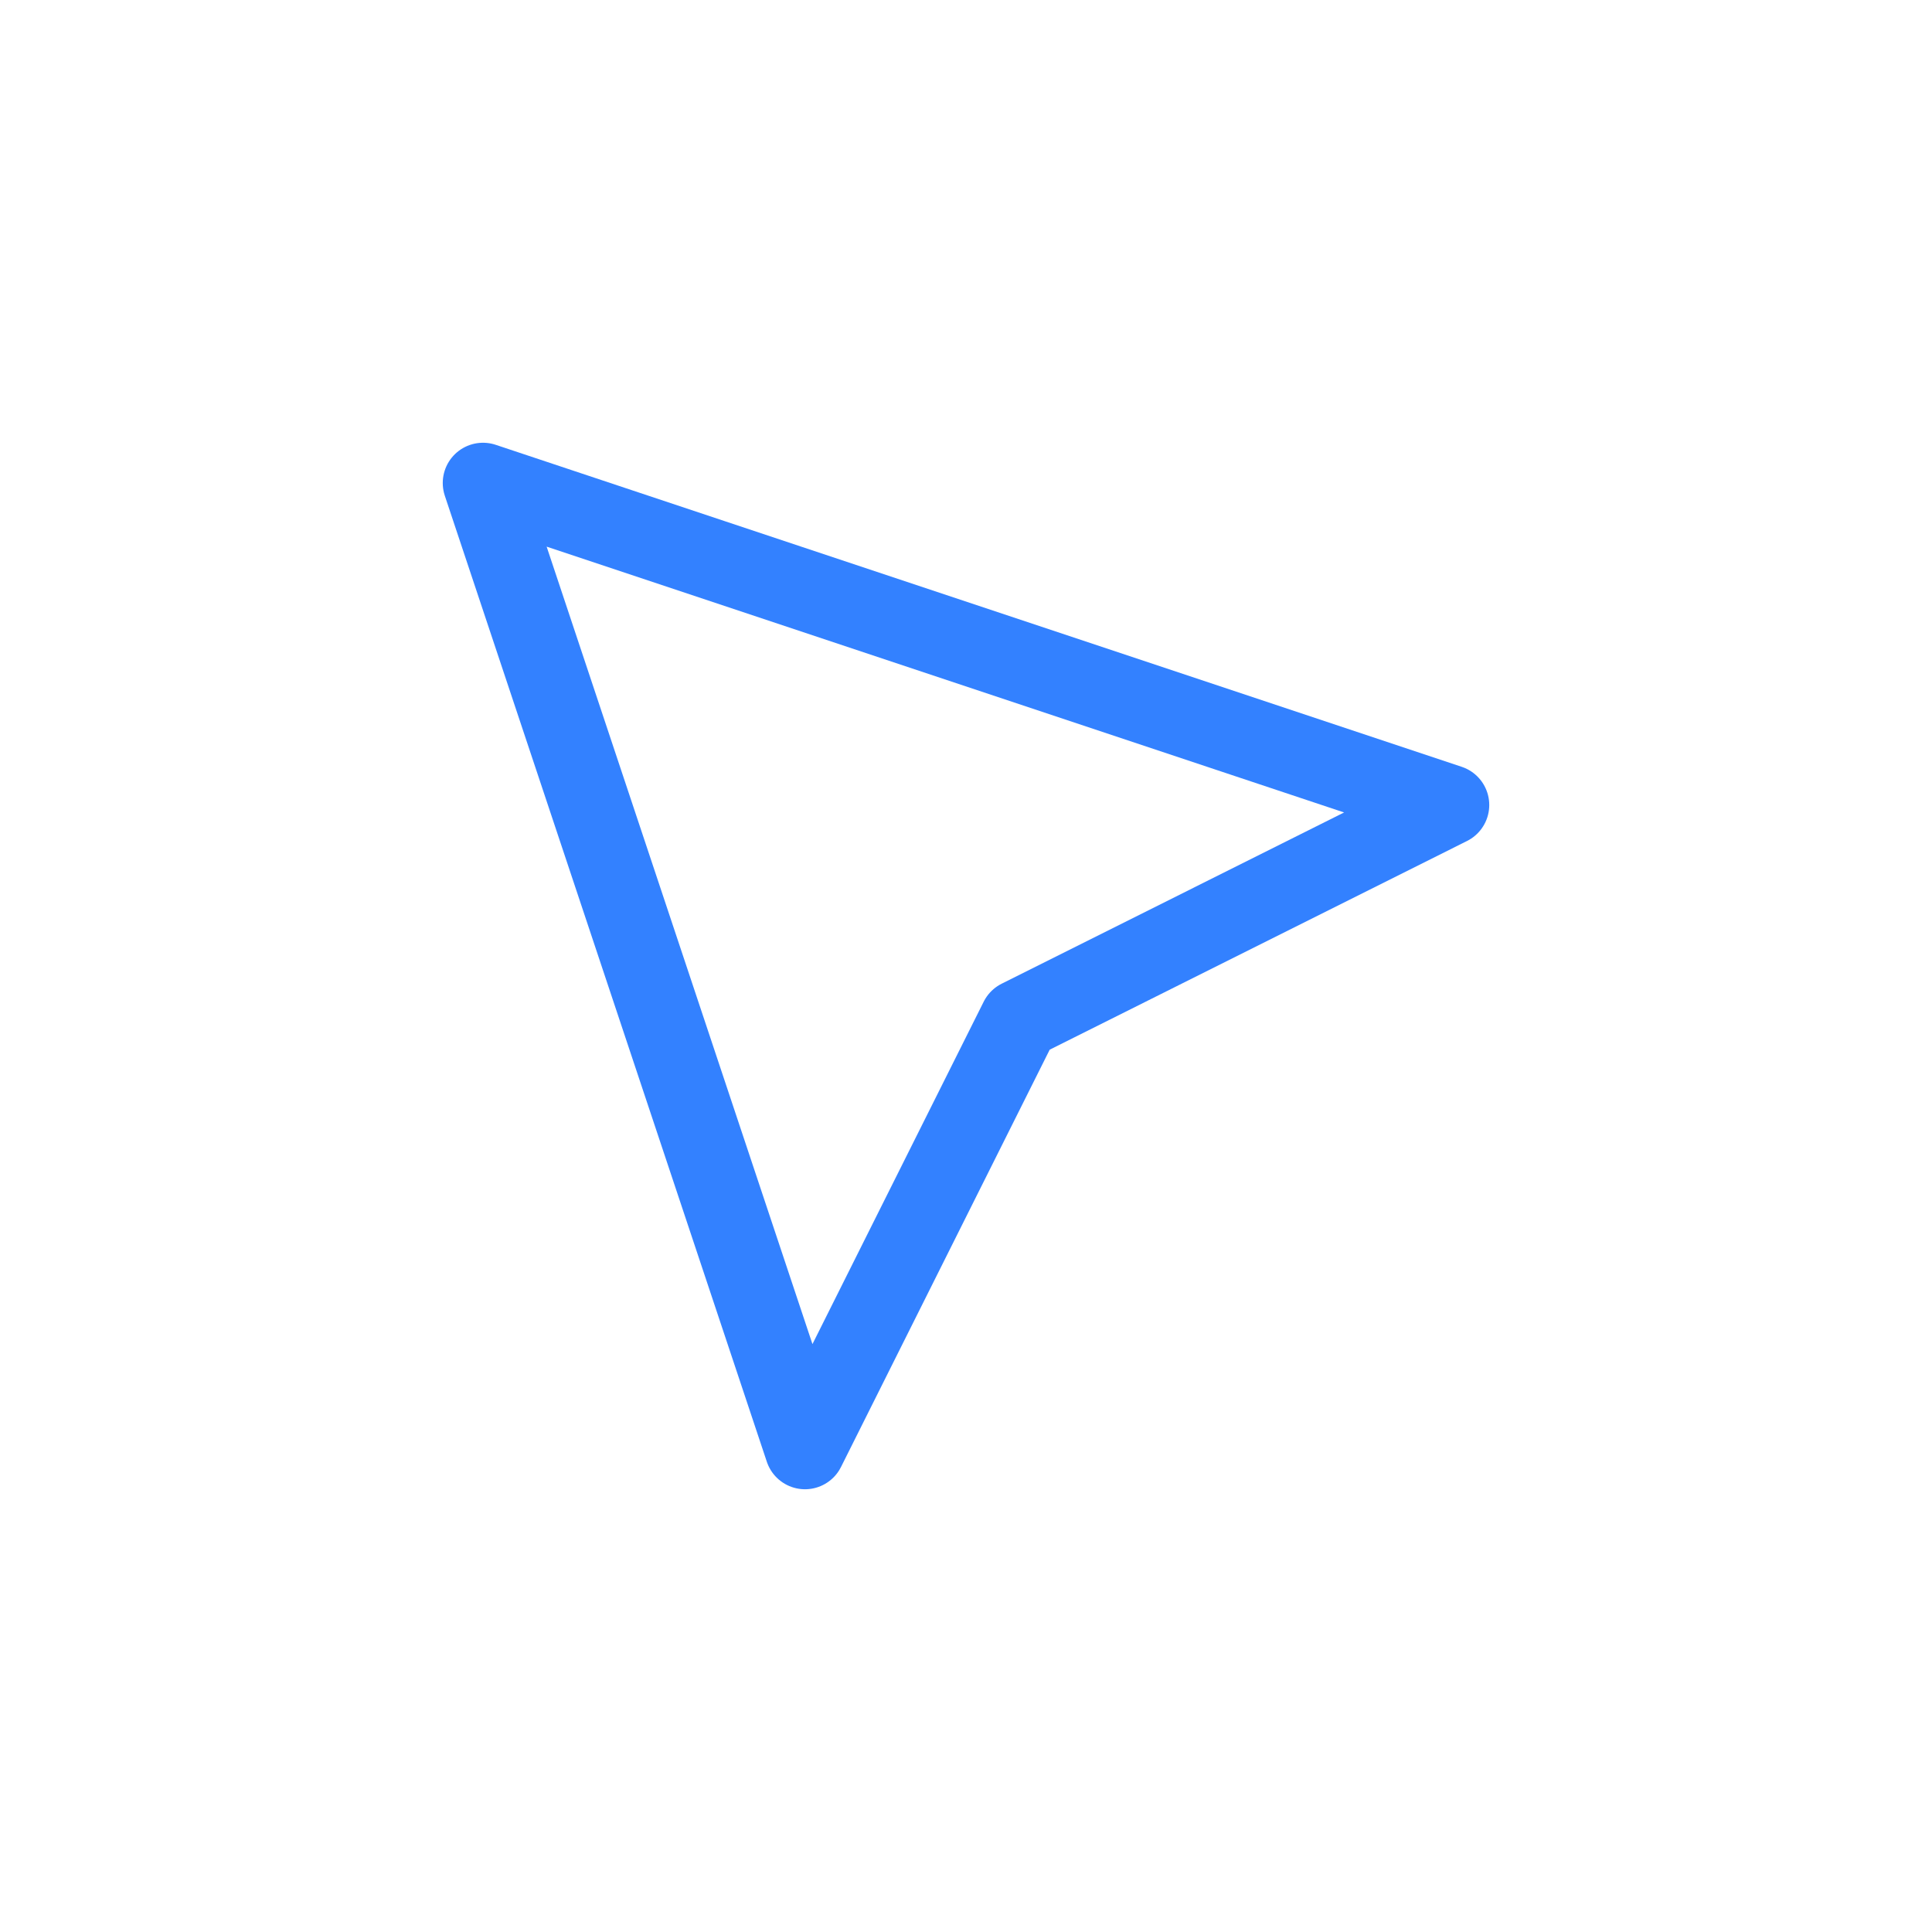 <?xml version="1.0" encoding="UTF-8"?>
<svg width="24px" height="24px" viewBox="0 0 24 24" version="1.1" xmlns="http://www.w3.org/2000/svg" xmlns:xlink="http://www.w3.org/1999/xlink">
    <title>follow备份 2</title>
    <g id="页面-1" stroke="none" stroke-width="1" fill="none" fill-rule="evenodd" stroke-linecap="round" stroke-linejoin="round">
        <g id="切图" transform="translate(-48, -8)" stroke="#3381FF">
            <g id="folder备份" transform="translate(48, 8)">
                <polygon id="路径-10" points="6 6 18 10 12.667 12.667 10 18"></polygon>
            </g>
        </g>
    </g>
</svg>